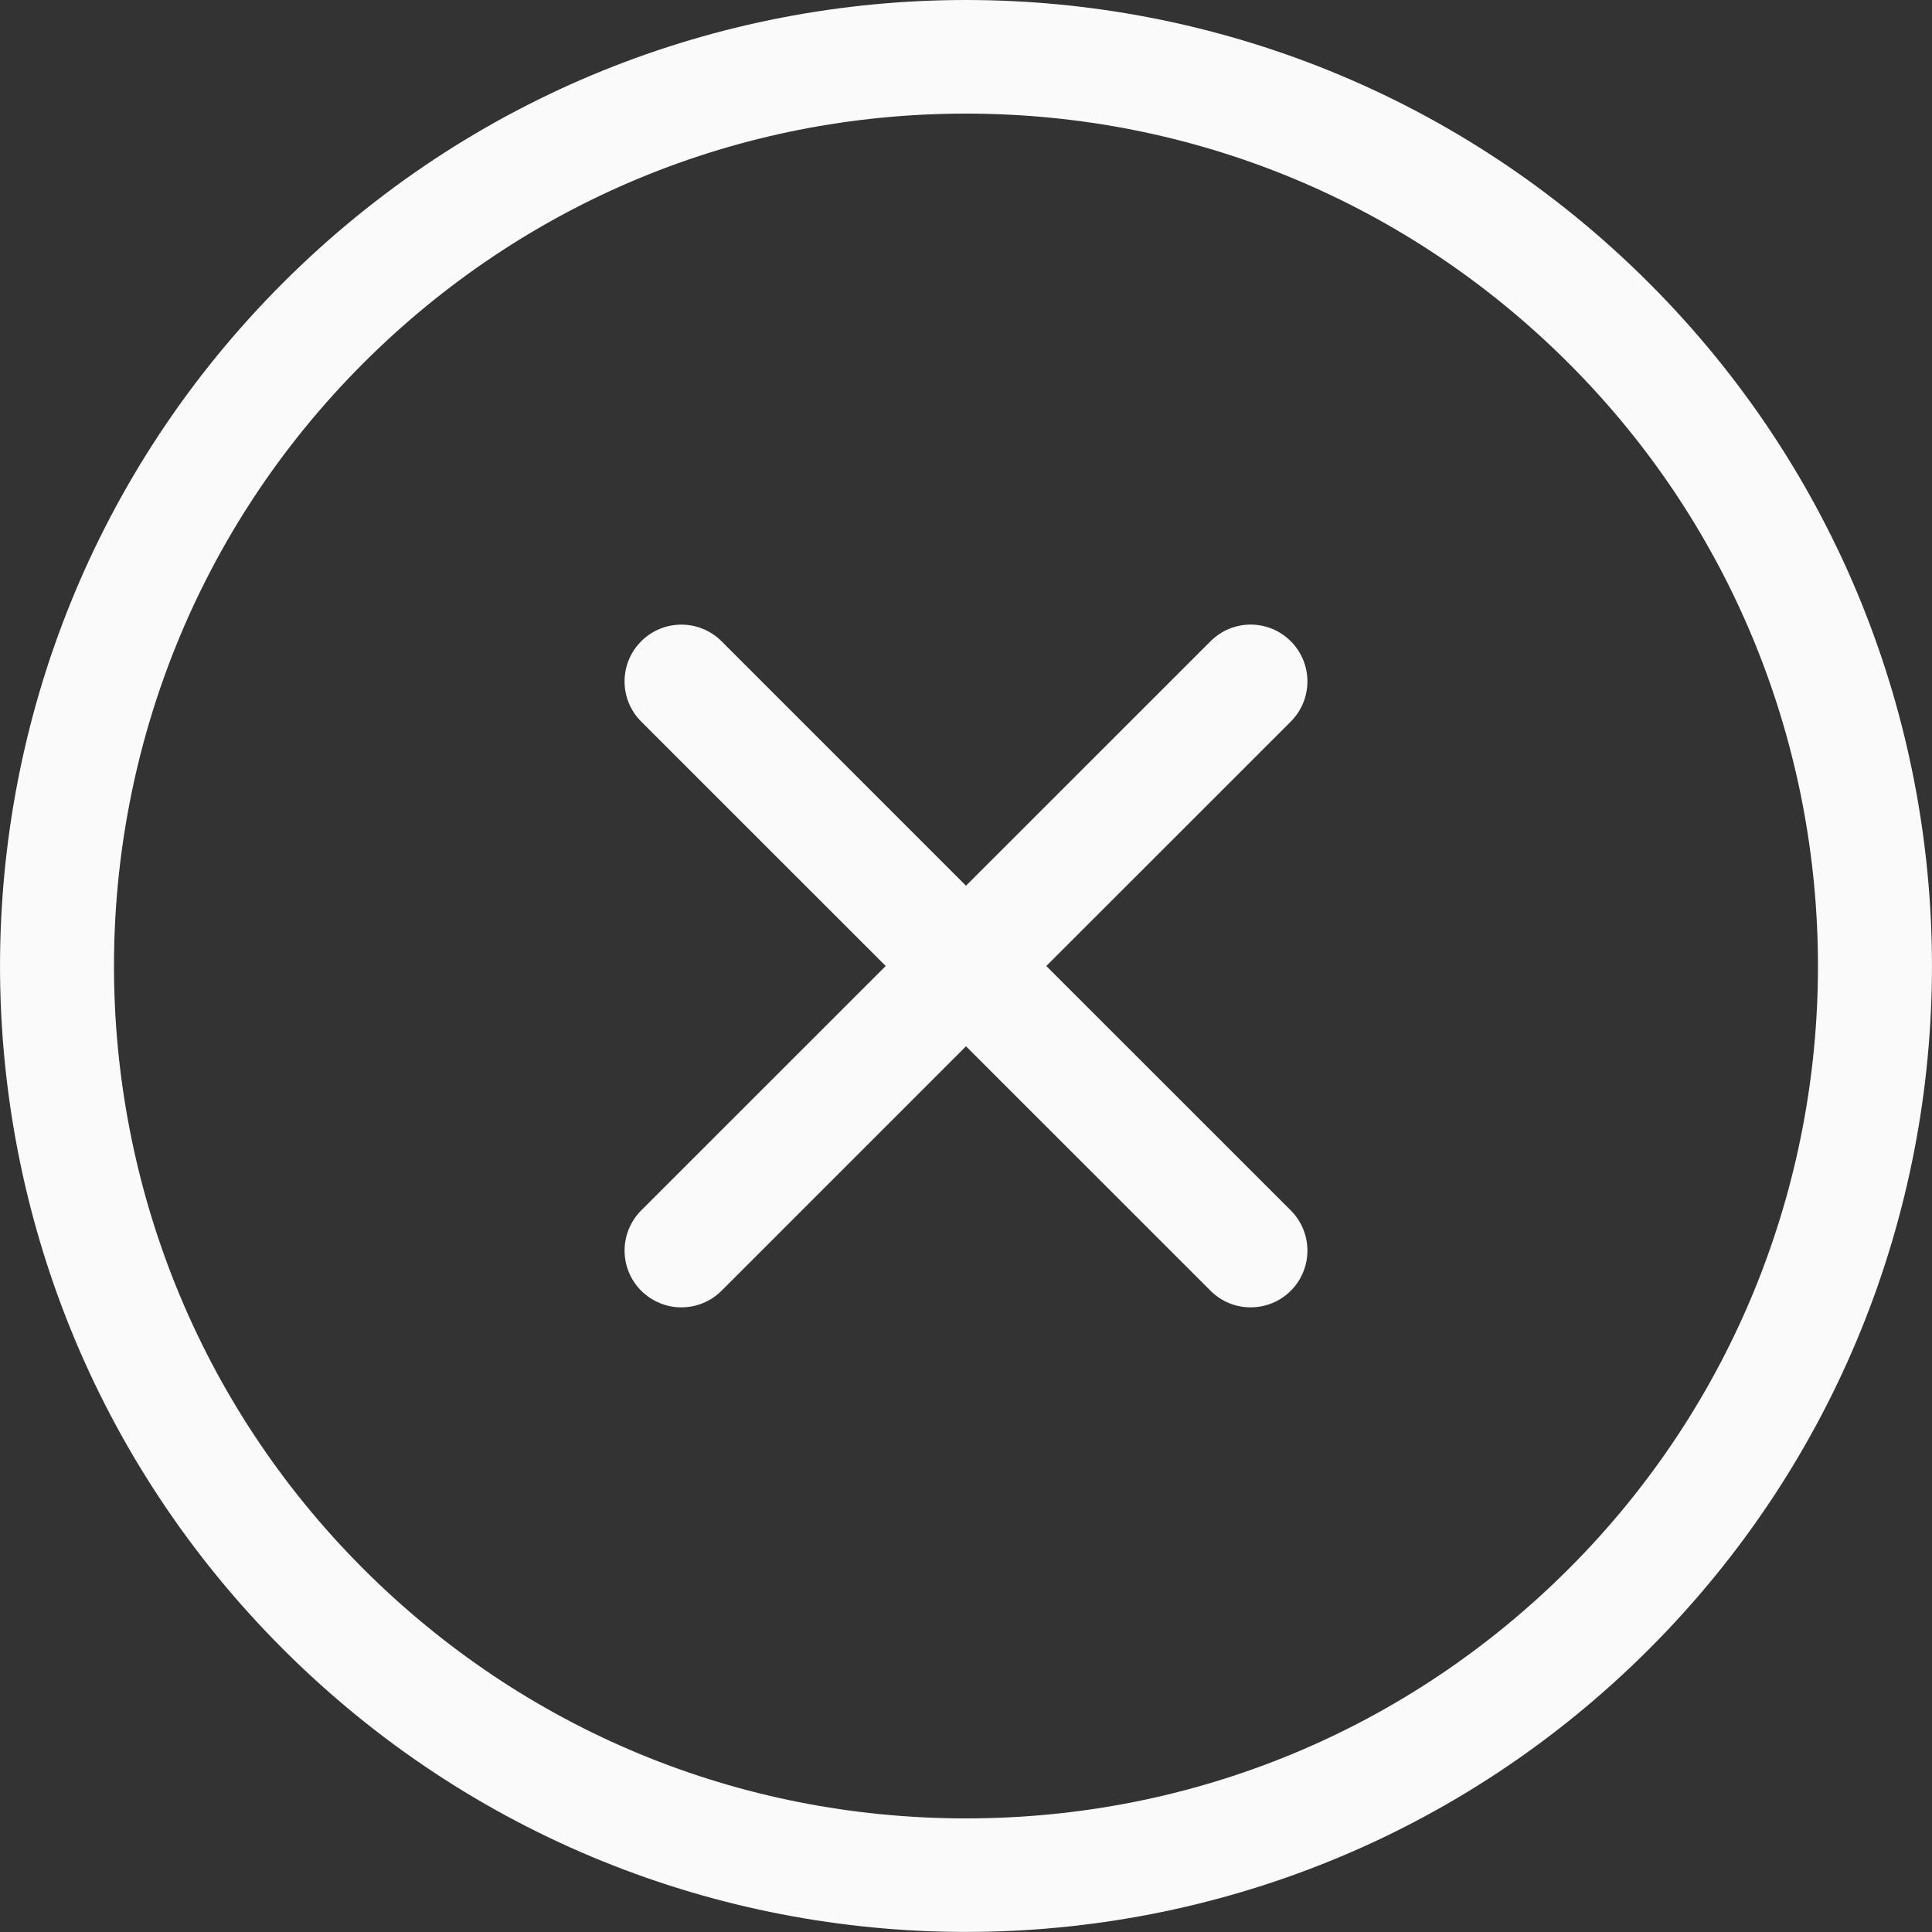 <svg width="25" height="25" viewBox="0 0 25 25" fill="none" xmlns="http://www.w3.org/2000/svg">
<rect x="0" y="0" width="25" height="25" fill="#333333" stroke="none"/>
<g clip-path="url(#clip0_2397_2822)">
<path d="M21.338 3.662C18.898 1.221 15.698 0 12.499 0C9.301 0 6.102 1.221 3.661 3.661C-1.22 8.542 -1.22 16.457 3.661 21.338C6.102 23.779 9.301 24.999 12.5 24.999C15.7 24.999 18.898 23.779 21.339 21.339C26.22 16.457 26.22 8.543 21.338 3.662ZM20.3 20.3C18.216 22.383 15.447 23.53 12.5 23.53C9.554 23.53 6.784 22.383 4.7 20.299C0.4 15.999 0.4 9.001 4.7 4.701C6.784 2.618 9.553 1.47 12.499 1.47C15.446 1.47 18.216 2.618 20.299 4.701C24.599 9.001 24.6 15.999 20.3 20.3Z" fill="#FAFAFA"/>
<path d="M16.703 8.298C16.635 8.23 16.554 8.175 16.465 8.138C16.375 8.102 16.28 8.082 16.183 8.082C16.087 8.082 15.991 8.102 15.902 8.138C15.813 8.175 15.732 8.23 15.664 8.298L12.5 11.461L9.337 8.298C9.05 8.011 8.584 8.011 8.297 8.298C8.01 8.585 8.01 9.05 8.297 9.337L11.461 12.5L8.297 15.663C8.229 15.731 8.175 15.812 8.138 15.901C8.101 15.99 8.082 16.086 8.082 16.182C8.082 16.279 8.101 16.375 8.138 16.464C8.175 16.553 8.229 16.634 8.297 16.702C8.366 16.77 8.447 16.825 8.536 16.861C8.625 16.898 8.721 16.918 8.817 16.917C9.005 16.917 9.193 16.846 9.337 16.702L12.5 13.539L15.664 16.702C15.807 16.846 15.995 16.917 16.183 16.917C16.371 16.917 16.559 16.846 16.703 16.702C16.771 16.634 16.825 16.553 16.862 16.464C16.899 16.375 16.918 16.279 16.918 16.182C16.918 16.086 16.899 15.99 16.862 15.901C16.825 15.812 16.771 15.731 16.703 15.663L13.539 12.5L16.703 9.337C16.771 9.269 16.825 9.188 16.862 9.099C16.899 9.01 16.918 8.914 16.918 8.818C16.918 8.721 16.899 8.625 16.862 8.536C16.825 8.447 16.771 8.366 16.703 8.298Z" fill="#FAFAFA"/>
</g>
<defs>
<clipPath id="clip0_2397_2822">
<rect width="25" height="25" fill="white"/>
</clipPath>
</defs>
</svg>

